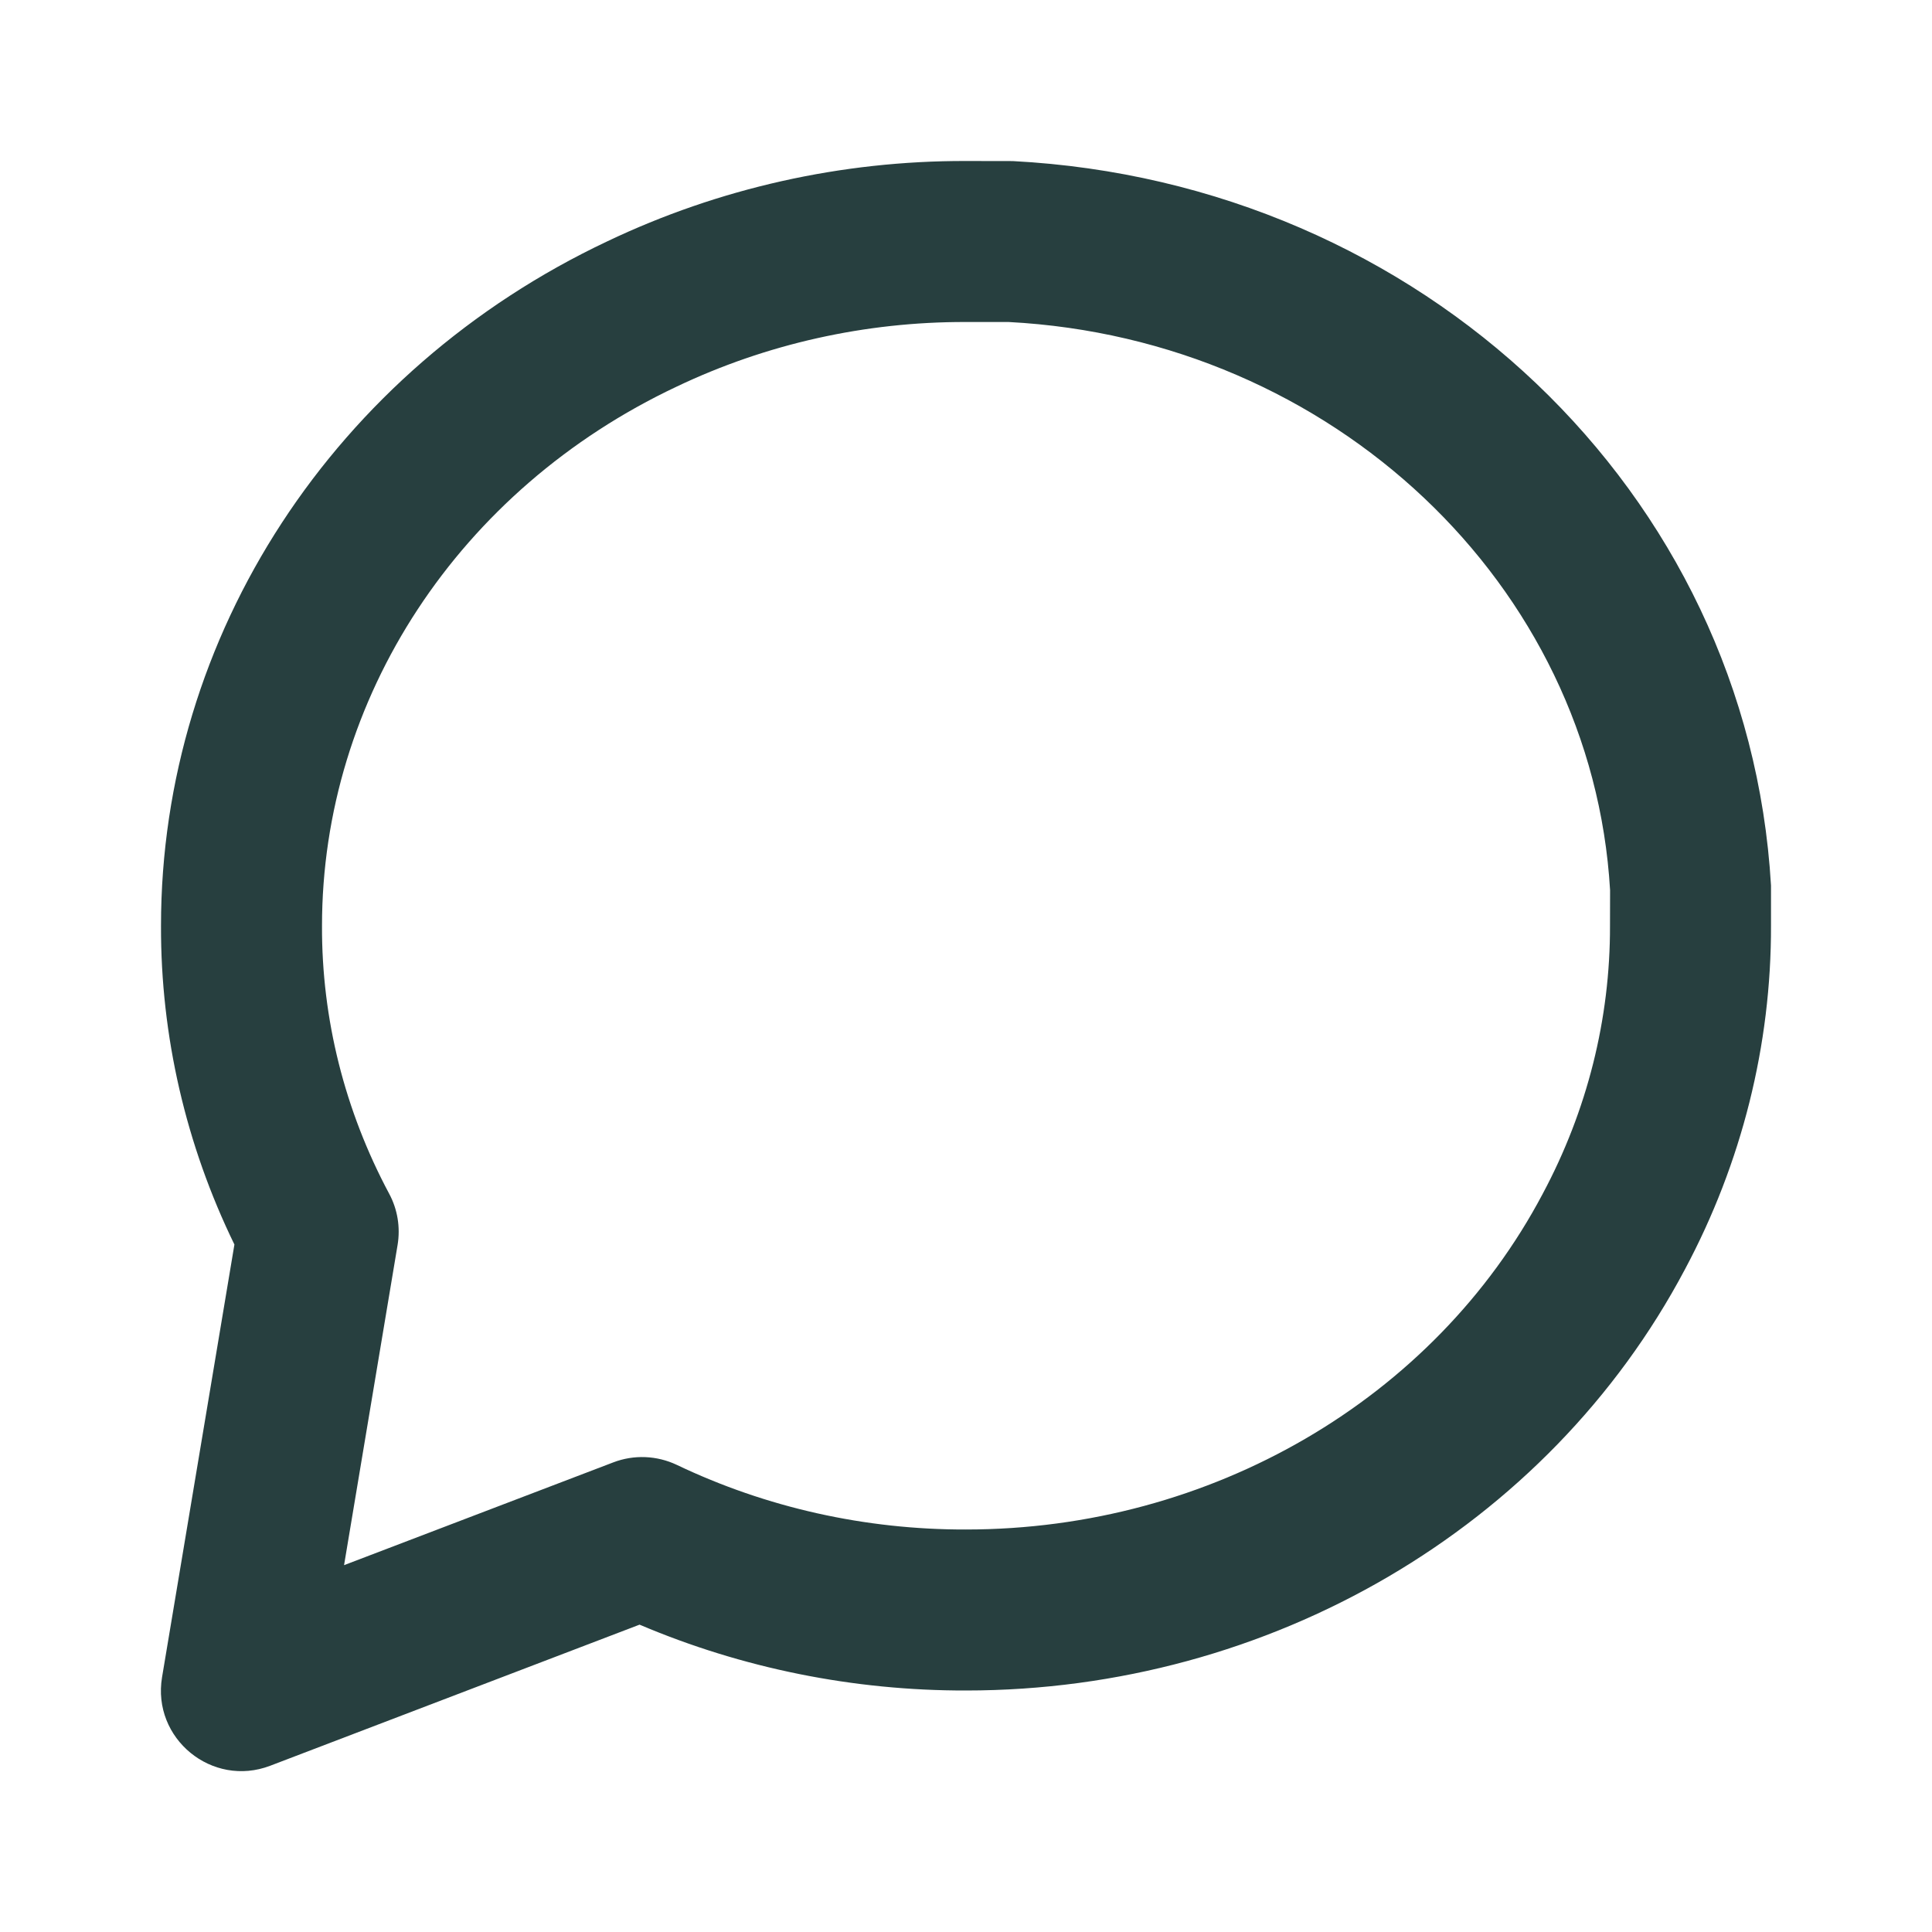 <svg xmlns="http://www.w3.org/2000/svg" width="24" height="24" fill="none" viewBox="0 0 24 24" class="w-6 h-6 [&amp;_path]:fill-black group-hover:hidden " data-di-res-id="c991713b-7caaba8" data-di-rand="1731566797234"><path fill="#273F3F" fill-rule="evenodd" d="M7.945 20.182c1.275.542 2.657.821 4.057.818 3.77-.001 7.228-2.02 8.928-5.23.707-1.323 1.074-2.788 1.07-4.273V11c-.285-4.894-4.35-8.735-9.419-8.999L12 2c-1.545-.004-3.071.338-4.454.997C4.156 4.597 2 7.888 2 11.5c-.004 1.368.308 2.72.912 3.96l-.899 5.375c-.127.762.621 1.375 1.343 1.1l4.589-1.753zm.462-1.985c-.247-.117-.532-.129-.788-.031l-3.345 1.277.665-3.978c.036-.218 0-.442-.105-.637-.552-1.032-.838-2.171-.834-3.325C4 8.674 5.699 6.08 8.403 4.804c1.115-.532 2.346-.807 3.594-.804h.532c4.02.21 7.25 3.263 7.472 7.058L20 11.5c.003 1.157-.283 2.296-.835 3.328l-.002.004C17.815 17.38 15.043 19 11.999 19c-1.25.003-2.48-.272-3.592-.803z" clip-rule="evenodd"></path></svg>